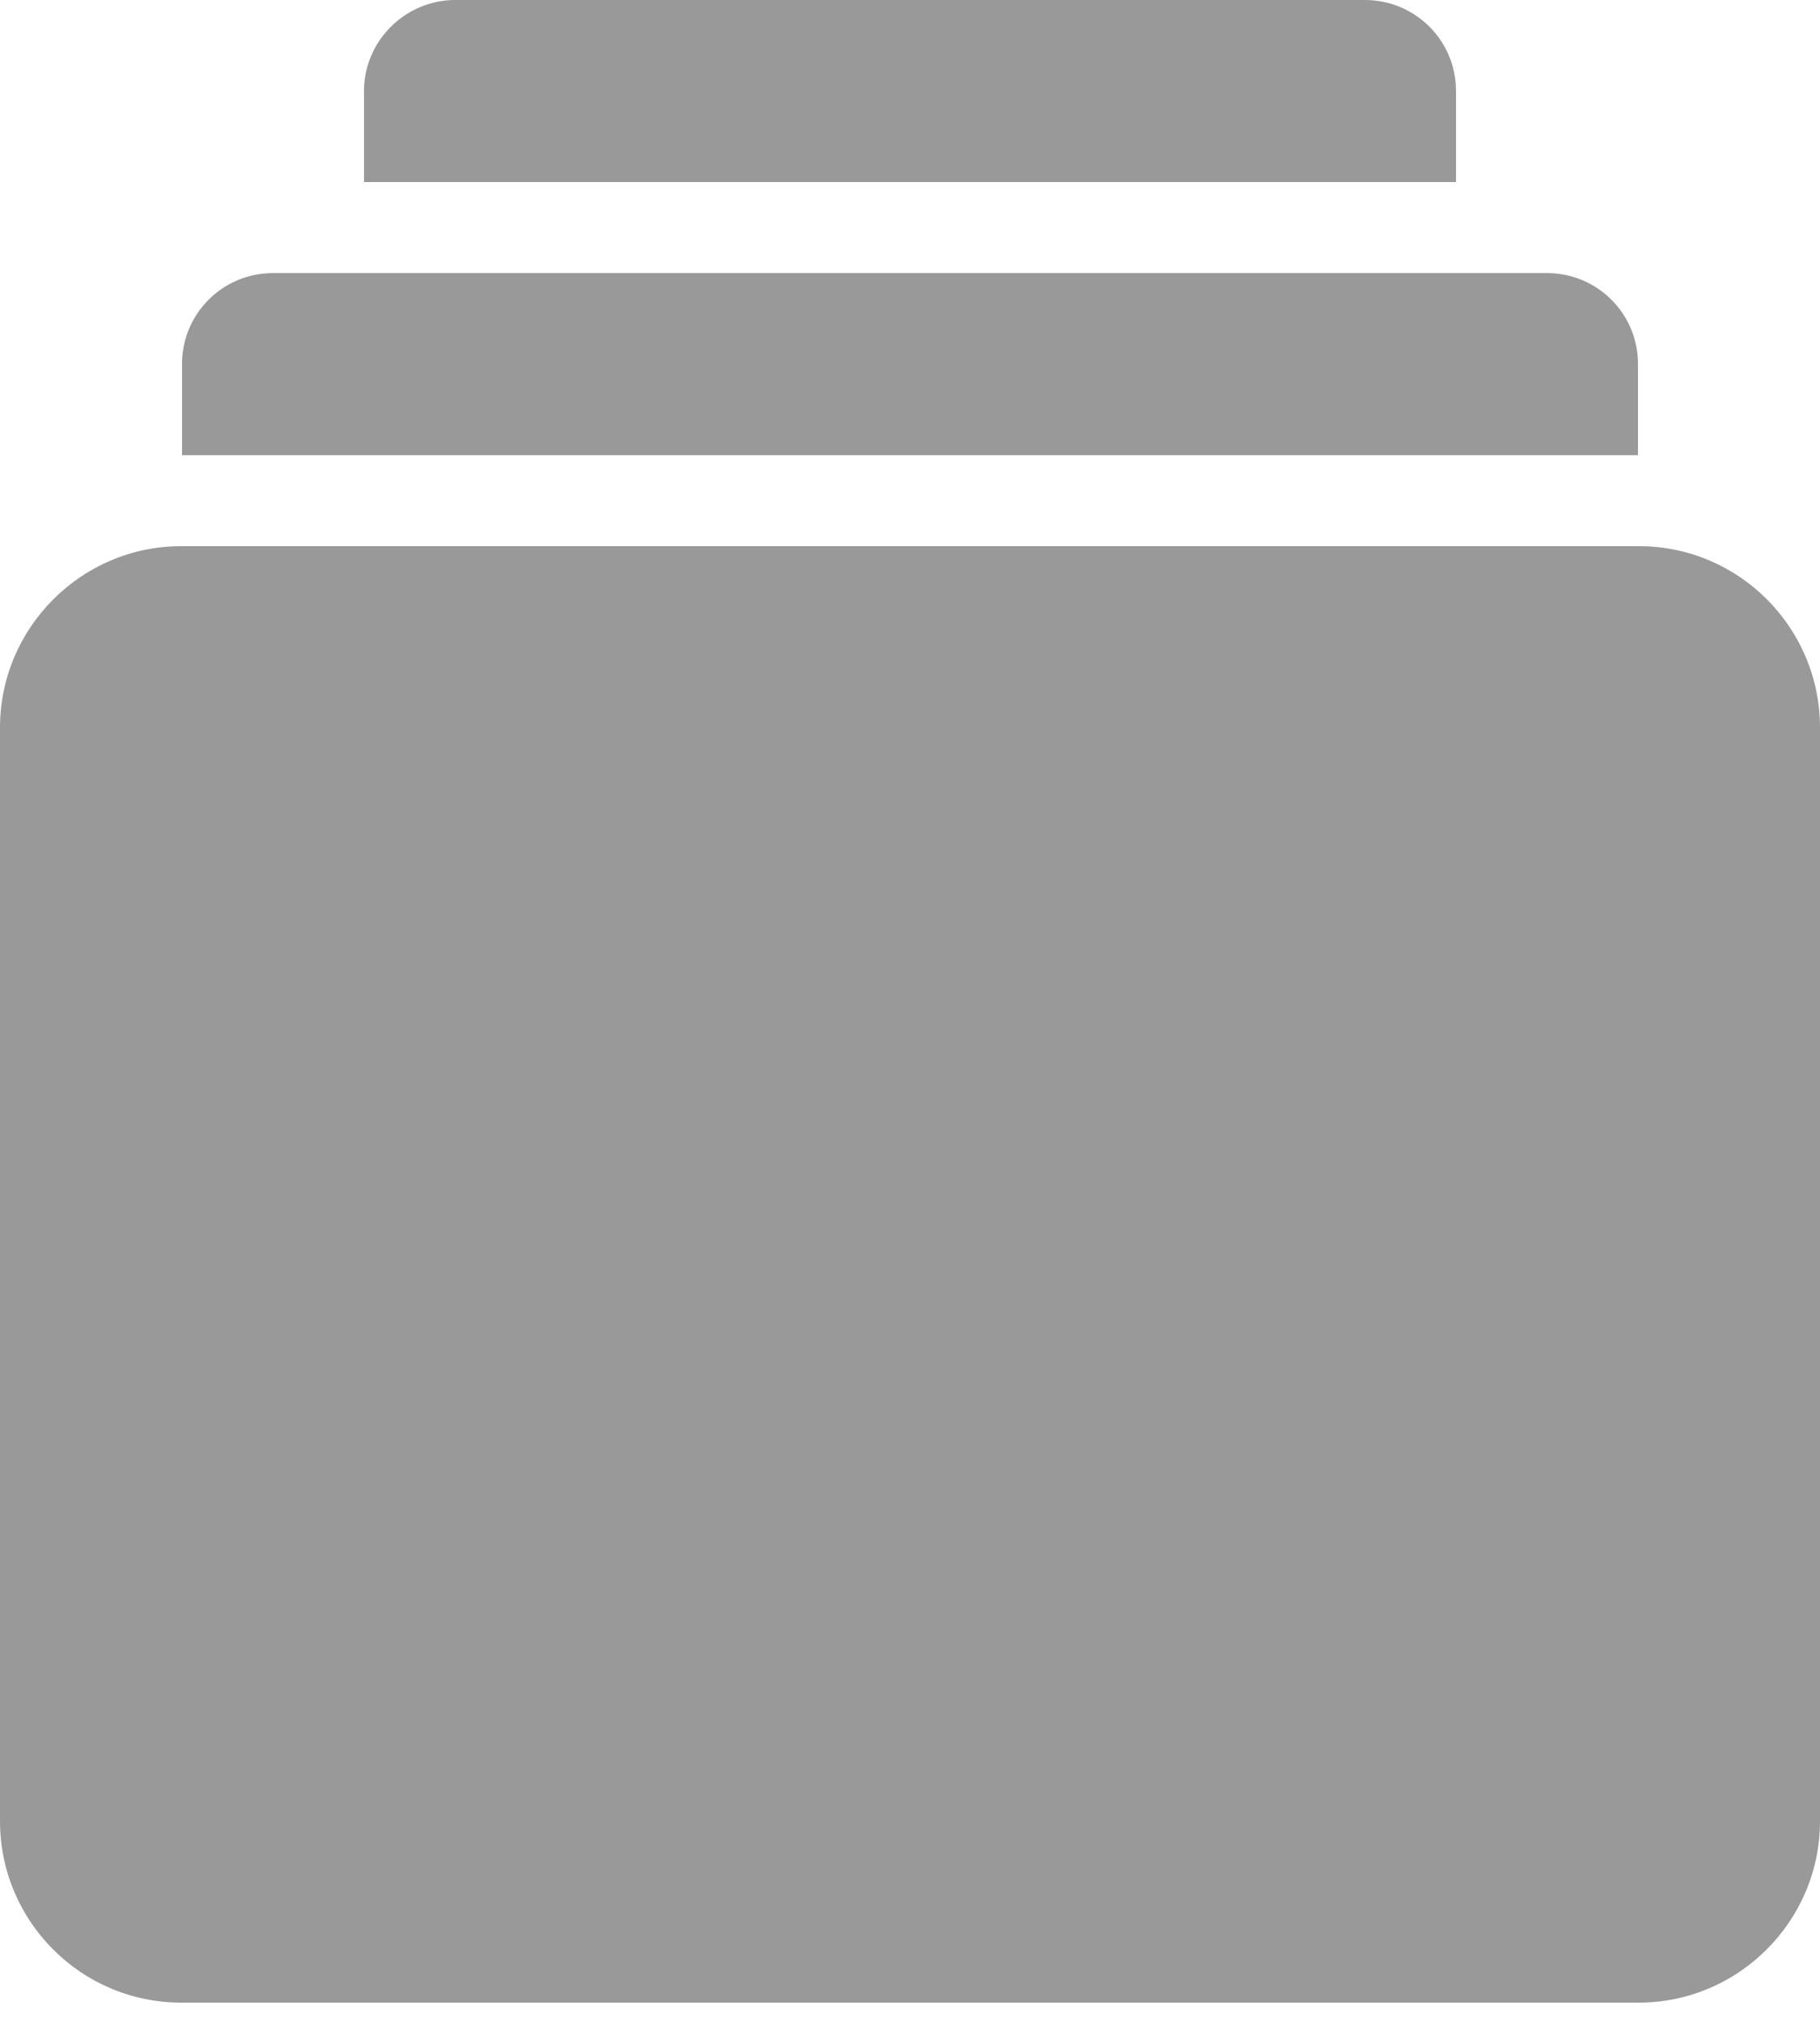 <svg xmlns="http://www.w3.org/2000/svg" width="36" height="40" viewBox="0 0 36 40">
  <path fill="#999" fill-rule="evenodd" d="M15,892.389 C15,890.407 16.617,888.8 18.583,888.8 L47.417,888.8 C49.396,888.8 51,890.41 51,892.389 L51,914.011 C51,915.993 49.383,917.6 47.417,917.6 L18.583,917.6 C16.604,917.6 15,915.99 15,914.011 L15,892.389 L15,892.389 L15,892.389 L15,892.389 Z M22.2,879.8 C22.2,878.806 23.02,878 24.004,878 L41.996,878 C42.992,878 43.8,878.799 43.8,879.8 L43.8,881.6 L22.2,881.6 L22.2,879.8 L22.2,879.8 L22.2,879.8 L22.2,879.8 Z M18.6,885.2 C18.6,884.206 19.4,883.4 20.402,883.4 L45.598,883.4 C46.593,883.4 47.4,884.199 47.4,885.2 L47.4,887 L18.6,887 L18.6,885.2 L18.6,885.2 L18.6,885.2 L18.6,885.2 Z" transform="translate(-15 -878)"/>
</svg>
